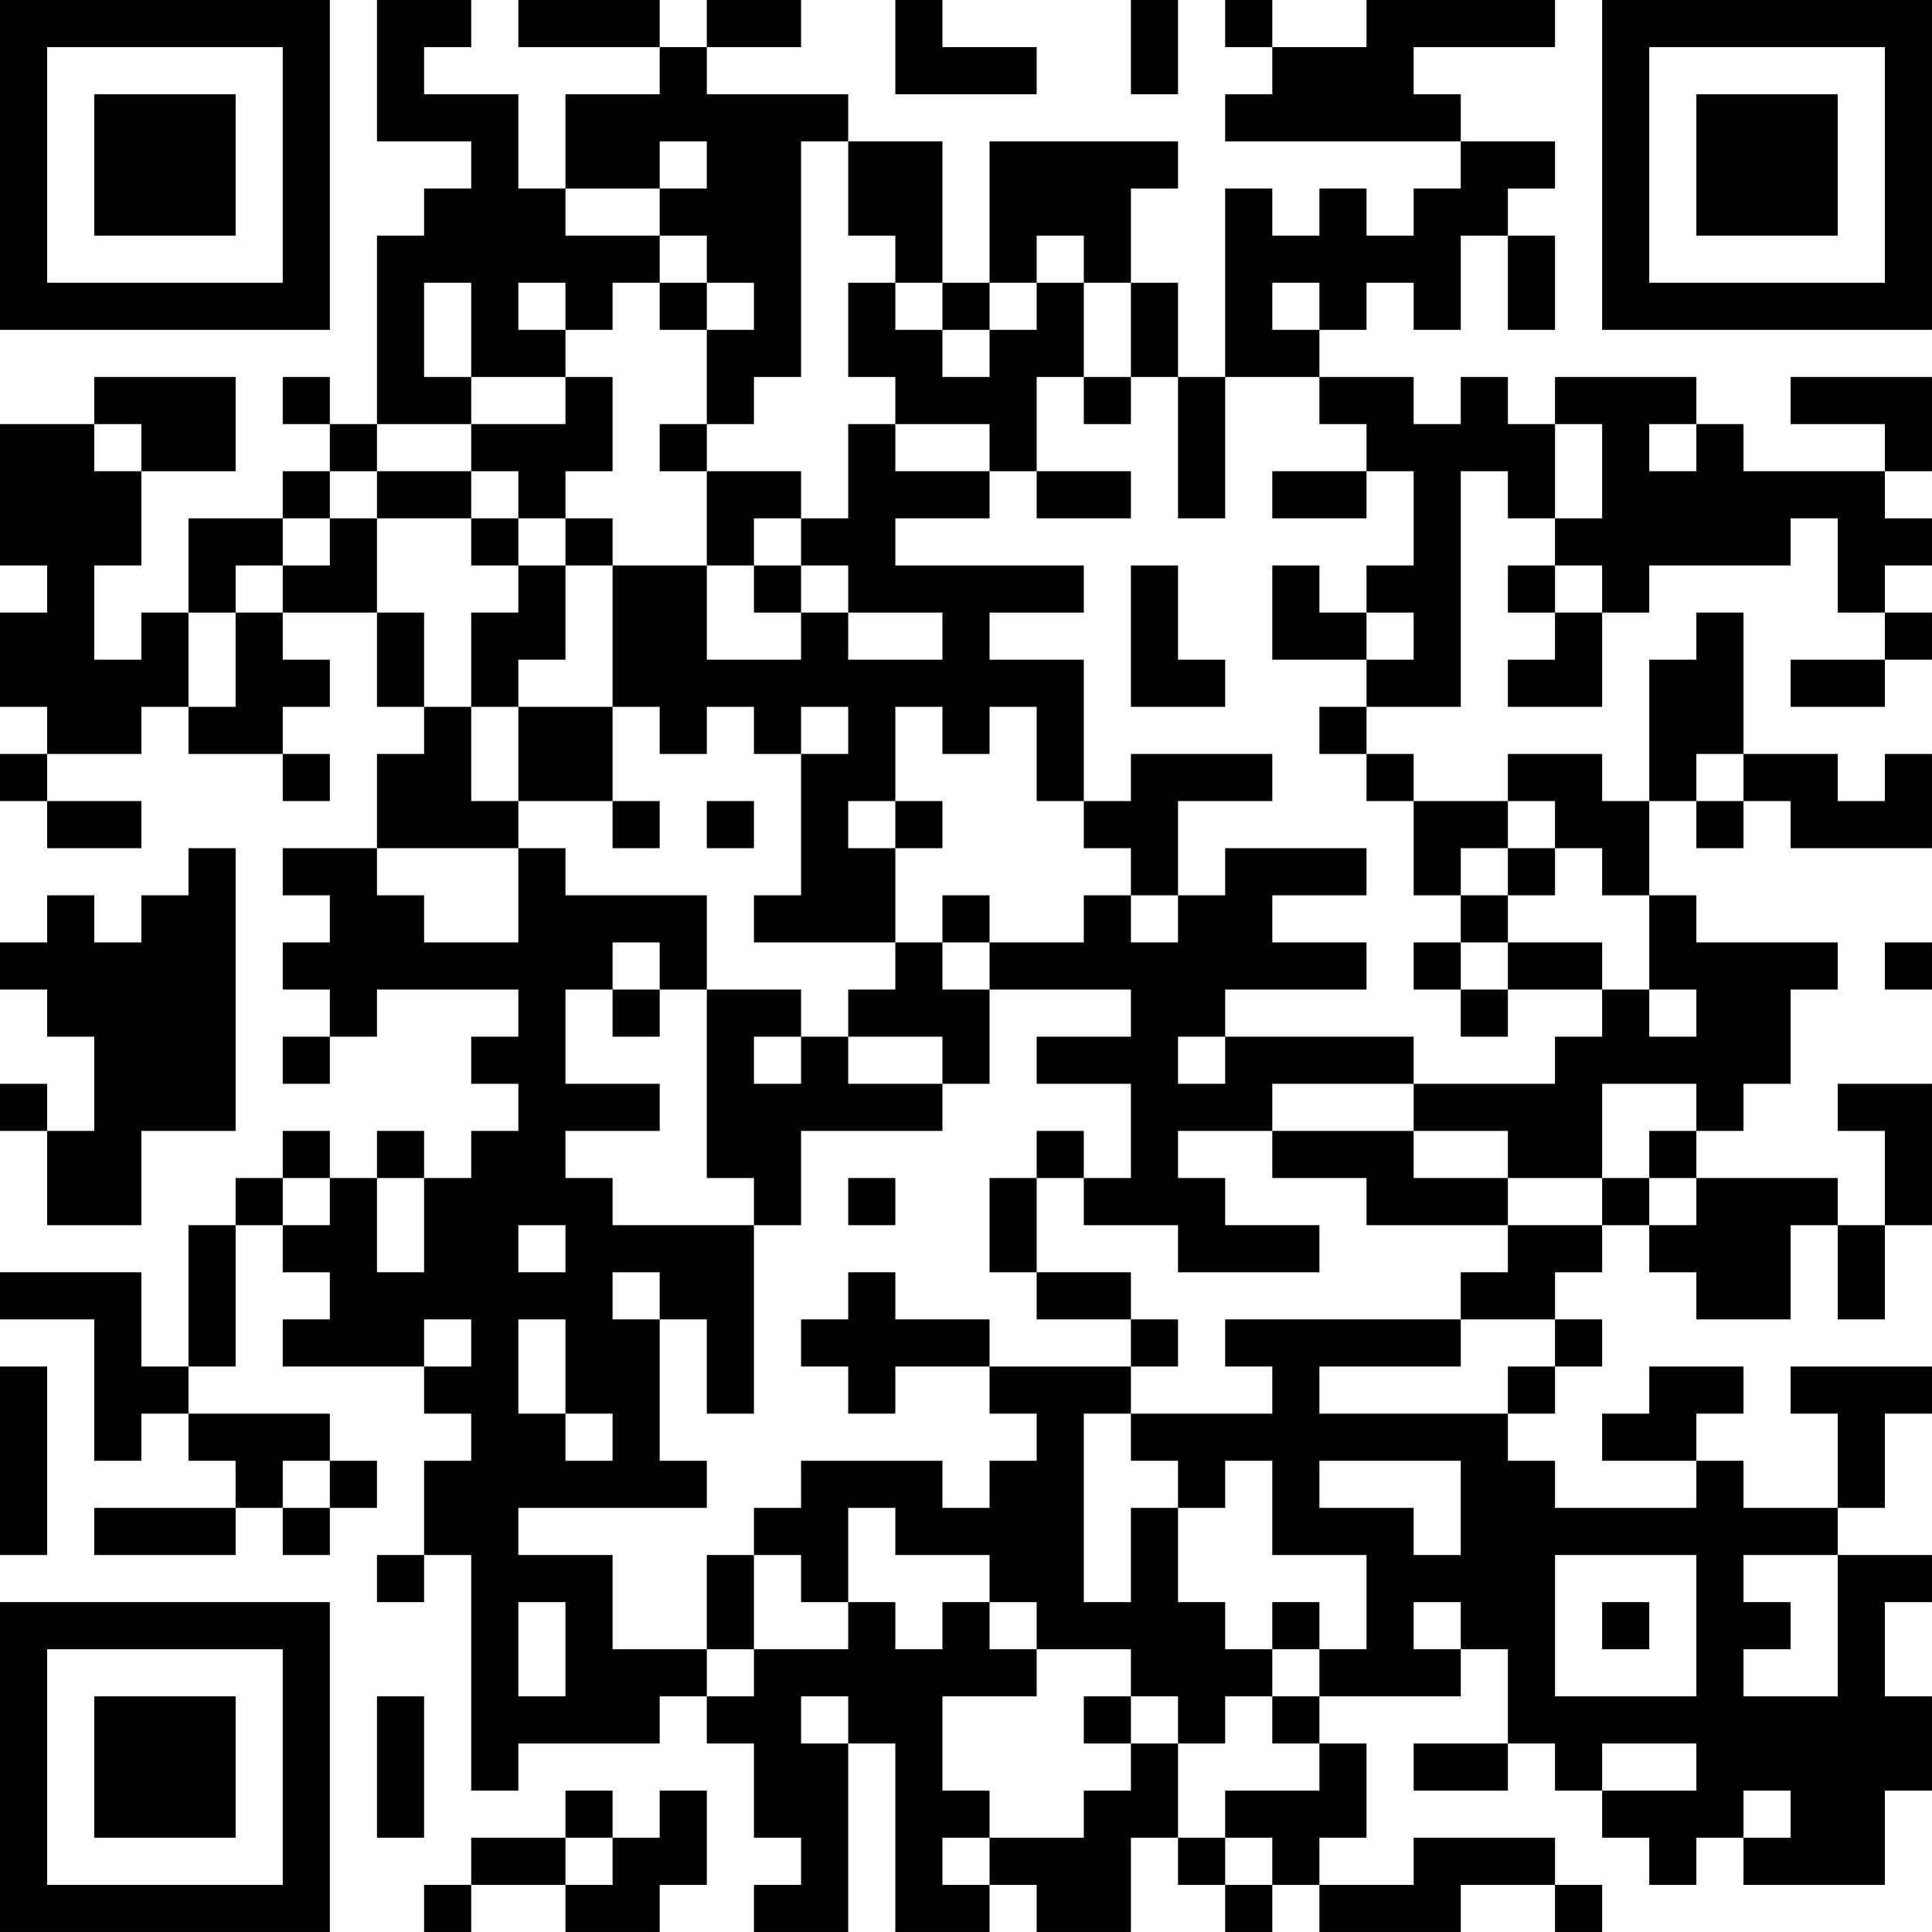<?xml version="1.0" encoding="UTF-8"?>
<svg xmlns="http://www.w3.org/2000/svg" version="1.1" width="200" height="200" viewBox="0 0 200 200"><rect x="0" y="0" width="200" height="200" fill="#ffffff"/><g transform="scale(4.878)"><g transform="translate(0,0)"><path fill-rule="evenodd" d="M8 0L8 3L10 3L10 4L9 4L9 5L8 5L8 9L7 9L7 8L6 8L6 9L7 9L7 10L6 10L6 11L4 11L4 13L3 13L3 14L2 14L2 12L3 12L3 10L5 10L5 8L2 8L2 9L0 9L0 12L1 12L1 13L0 13L0 15L1 15L1 16L0 16L0 17L1 17L1 18L3 18L3 17L1 17L1 16L3 16L3 15L4 15L4 16L6 16L6 17L7 17L7 16L6 16L6 15L7 15L7 14L6 14L6 13L8 13L8 15L9 15L9 16L8 16L8 18L6 18L6 19L7 19L7 20L6 20L6 21L7 21L7 22L6 22L6 23L7 23L7 22L8 22L8 21L11 21L11 22L10 22L10 23L11 23L11 24L10 24L10 25L9 25L9 24L8 24L8 25L7 25L7 24L6 24L6 25L5 25L5 26L4 26L4 29L3 29L3 27L0 27L0 28L2 28L2 31L3 31L3 30L4 30L4 31L5 31L5 32L2 32L2 33L5 33L5 32L6 32L6 33L7 33L7 32L8 32L8 31L7 31L7 30L4 30L4 29L5 29L5 26L6 26L6 27L7 27L7 28L6 28L6 29L9 29L9 30L10 30L10 31L9 31L9 33L8 33L8 34L9 34L9 33L10 33L10 38L11 38L11 37L14 37L14 36L15 36L15 37L16 37L16 39L17 39L17 40L16 40L16 41L18 41L18 37L19 37L19 41L21 41L21 40L22 40L22 41L24 41L24 39L25 39L25 40L26 40L26 41L27 41L27 40L28 40L28 41L31 41L31 40L33 40L33 41L34 41L34 40L33 40L33 39L30 39L30 40L28 40L28 39L29 39L29 37L28 37L28 36L31 36L31 35L32 35L32 37L30 37L30 38L32 38L32 37L33 37L33 38L34 38L34 39L35 39L35 40L36 40L36 39L37 39L37 40L40 40L40 38L41 38L41 36L40 36L40 34L41 34L41 33L39 33L39 32L40 32L40 30L41 30L41 29L38 29L38 30L39 30L39 32L37 32L37 31L36 31L36 30L37 30L37 29L35 29L35 30L34 30L34 31L36 31L36 32L33 32L33 31L32 31L32 30L33 30L33 29L34 29L34 28L33 28L33 27L34 27L34 26L35 26L35 27L36 27L36 28L38 28L38 26L39 26L39 28L40 28L40 26L41 26L41 23L39 23L39 24L40 24L40 26L39 26L39 25L36 25L36 24L37 24L37 23L38 23L38 21L39 21L39 20L36 20L36 19L35 19L35 17L36 17L36 18L37 18L37 17L38 17L38 18L41 18L41 16L40 16L40 17L39 17L39 16L37 16L37 13L36 13L36 14L35 14L35 17L34 17L34 16L32 16L32 17L30 17L30 16L29 16L29 15L31 15L31 10L32 10L32 11L33 11L33 12L32 12L32 13L33 13L33 14L32 14L32 15L34 15L34 13L35 13L35 12L38 12L38 11L39 11L39 13L40 13L40 14L38 14L38 15L40 15L40 14L41 14L41 13L40 13L40 12L41 12L41 11L40 11L40 10L41 10L41 8L38 8L38 9L40 9L40 10L37 10L37 9L36 9L36 8L33 8L33 9L32 9L32 8L31 8L31 9L30 9L30 8L28 8L28 7L29 7L29 6L30 6L30 7L31 7L31 5L32 5L32 7L33 7L33 5L32 5L32 4L33 4L33 3L31 3L31 2L30 2L30 1L33 1L33 0L29 0L29 1L27 1L27 0L26 0L26 1L27 1L27 2L26 2L26 3L31 3L31 4L30 4L30 5L29 5L29 4L28 4L28 5L27 5L27 4L26 4L26 8L25 8L25 6L24 6L24 4L25 4L25 3L21 3L21 6L20 6L20 3L18 3L18 2L15 2L15 1L17 1L17 0L15 0L15 1L14 1L14 0L11 0L11 1L14 1L14 2L12 2L12 4L11 4L11 2L9 2L9 1L10 1L10 0ZM19 0L19 2L22 2L22 1L20 1L20 0ZM24 0L24 2L25 2L25 0ZM14 3L14 4L12 4L12 5L14 5L14 6L13 6L13 7L12 7L12 6L11 6L11 7L12 7L12 8L10 8L10 6L9 6L9 8L10 8L10 9L8 9L8 10L7 10L7 11L6 11L6 12L5 12L5 13L4 13L4 15L5 15L5 13L6 13L6 12L7 12L7 11L8 11L8 13L9 13L9 15L10 15L10 17L11 17L11 18L8 18L8 19L9 19L9 20L11 20L11 18L12 18L12 19L15 19L15 21L14 21L14 20L13 20L13 21L12 21L12 23L14 23L14 24L12 24L12 25L13 25L13 26L16 26L16 30L15 30L15 28L14 28L14 27L13 27L13 28L14 28L14 31L15 31L15 32L11 32L11 33L13 33L13 35L15 35L15 36L16 36L16 35L18 35L18 34L19 34L19 35L20 35L20 34L21 34L21 35L22 35L22 36L20 36L20 38L21 38L21 39L20 39L20 40L21 40L21 39L23 39L23 38L24 38L24 37L25 37L25 39L26 39L26 40L27 40L27 39L26 39L26 38L28 38L28 37L27 37L27 36L28 36L28 35L29 35L29 33L27 33L27 31L26 31L26 32L25 32L25 31L24 31L24 30L27 30L27 29L26 29L26 28L31 28L31 29L28 29L28 30L32 30L32 29L33 29L33 28L31 28L31 27L32 27L32 26L34 26L34 25L35 25L35 26L36 26L36 25L35 25L35 24L36 24L36 23L34 23L34 25L32 25L32 24L30 24L30 23L33 23L33 22L34 22L34 21L35 21L35 22L36 22L36 21L35 21L35 19L34 19L34 18L33 18L33 17L32 17L32 18L31 18L31 19L30 19L30 17L29 17L29 16L28 16L28 15L29 15L29 14L30 14L30 13L29 13L29 12L30 12L30 10L29 10L29 9L28 9L28 8L26 8L26 11L25 11L25 8L24 8L24 6L23 6L23 5L22 5L22 6L21 6L21 7L20 7L20 6L19 6L19 5L18 5L18 3L17 3L17 8L16 8L16 9L15 9L15 7L16 7L16 6L15 6L15 5L14 5L14 4L15 4L15 3ZM14 6L14 7L15 7L15 6ZM18 6L18 8L19 8L19 9L18 9L18 11L17 11L17 10L15 10L15 9L14 9L14 10L15 10L15 12L13 12L13 11L12 11L12 10L13 10L13 8L12 8L12 9L10 9L10 10L8 10L8 11L10 11L10 12L11 12L11 13L10 13L10 15L11 15L11 17L13 17L13 18L14 18L14 17L13 17L13 15L14 15L14 16L15 16L15 15L16 15L16 16L17 16L17 19L16 19L16 20L19 20L19 21L18 21L18 22L17 22L17 21L15 21L15 25L16 25L16 26L17 26L17 24L20 24L20 23L21 23L21 21L24 21L24 22L22 22L22 23L24 23L24 25L23 25L23 24L22 24L22 25L21 25L21 27L22 27L22 28L24 28L24 29L21 29L21 28L19 28L19 27L18 27L18 28L17 28L17 29L18 29L18 30L19 30L19 29L21 29L21 30L22 30L22 31L21 31L21 32L20 32L20 31L17 31L17 32L16 32L16 33L15 33L15 35L16 35L16 33L17 33L17 34L18 34L18 32L19 32L19 33L21 33L21 34L22 34L22 35L24 35L24 36L23 36L23 37L24 37L24 36L25 36L25 37L26 37L26 36L27 36L27 35L28 35L28 34L27 34L27 35L26 35L26 34L25 34L25 32L24 32L24 34L23 34L23 30L24 30L24 29L25 29L25 28L24 28L24 27L22 27L22 25L23 25L23 26L25 26L25 27L28 27L28 26L26 26L26 25L25 25L25 24L27 24L27 25L29 25L29 26L32 26L32 25L30 25L30 24L27 24L27 23L30 23L30 22L26 22L26 21L29 21L29 20L27 20L27 19L29 19L29 18L26 18L26 19L25 19L25 17L27 17L27 16L24 16L24 17L23 17L23 14L21 14L21 13L23 13L23 12L19 12L19 11L21 11L21 10L22 10L22 11L24 11L24 10L22 10L22 8L23 8L23 9L24 9L24 8L23 8L23 6L22 6L22 7L21 7L21 8L20 8L20 7L19 7L19 6ZM27 6L27 7L28 7L28 6ZM2 9L2 10L3 10L3 9ZM19 9L19 10L21 10L21 9ZM33 9L33 11L34 11L34 9ZM35 9L35 10L36 10L36 9ZM10 10L10 11L11 11L11 12L12 12L12 14L11 14L11 15L13 15L13 12L12 12L12 11L11 11L11 10ZM27 10L27 11L29 11L29 10ZM16 11L16 12L15 12L15 14L17 14L17 13L18 13L18 14L20 14L20 13L18 13L18 12L17 12L17 11ZM16 12L16 13L17 13L17 12ZM24 12L24 15L26 15L26 14L25 14L25 12ZM27 12L27 14L29 14L29 13L28 13L28 12ZM33 12L33 13L34 13L34 12ZM17 15L17 16L18 16L18 15ZM19 15L19 17L18 17L18 18L19 18L19 20L20 20L20 21L21 21L21 20L23 20L23 19L24 19L24 20L25 20L25 19L24 19L24 18L23 18L23 17L22 17L22 15L21 15L21 16L20 16L20 15ZM36 16L36 17L37 17L37 16ZM15 17L15 18L16 18L16 17ZM19 17L19 18L20 18L20 17ZM4 18L4 19L3 19L3 20L2 20L2 19L1 19L1 20L0 20L0 21L1 21L1 22L2 22L2 24L1 24L1 23L0 23L0 24L1 24L1 26L3 26L3 24L5 24L5 18ZM32 18L32 19L31 19L31 20L30 20L30 21L31 21L31 22L32 22L32 21L34 21L34 20L32 20L32 19L33 19L33 18ZM20 19L20 20L21 20L21 19ZM31 20L31 21L32 21L32 20ZM40 20L40 21L41 21L41 20ZM13 21L13 22L14 22L14 21ZM16 22L16 23L17 23L17 22ZM18 22L18 23L20 23L20 22ZM25 22L25 23L26 23L26 22ZM6 25L6 26L7 26L7 25ZM8 25L8 27L9 27L9 25ZM18 25L18 26L19 26L19 25ZM11 26L11 27L12 27L12 26ZM9 28L9 29L10 29L10 28ZM11 28L11 30L12 30L12 31L13 31L13 30L12 30L12 28ZM0 29L0 33L1 33L1 29ZM6 31L6 32L7 32L7 31ZM28 31L28 32L30 32L30 33L31 33L31 31ZM33 33L33 36L36 36L36 33ZM37 33L37 34L38 34L38 35L37 35L37 36L39 36L39 33ZM11 34L11 36L12 36L12 34ZM30 34L30 35L31 35L31 34ZM34 34L34 35L35 35L35 34ZM8 36L8 39L9 39L9 36ZM17 36L17 37L18 37L18 36ZM34 37L34 38L36 38L36 37ZM12 38L12 39L10 39L10 40L9 40L9 41L10 41L10 40L12 40L12 41L14 41L14 40L15 40L15 38L14 38L14 39L13 39L13 38ZM37 38L37 39L38 39L38 38ZM12 39L12 40L13 40L13 39ZM0 0L0 7L7 7L7 0ZM1 1L1 6L6 6L6 1ZM2 2L2 5L5 5L5 2ZM34 0L34 7L41 7L41 0ZM35 1L35 6L40 6L40 1ZM36 2L36 5L39 5L39 2ZM0 34L0 41L7 41L7 34ZM1 35L1 40L6 40L6 35ZM2 36L2 39L5 39L5 36Z" fill="#000000"/></g></g></svg>
